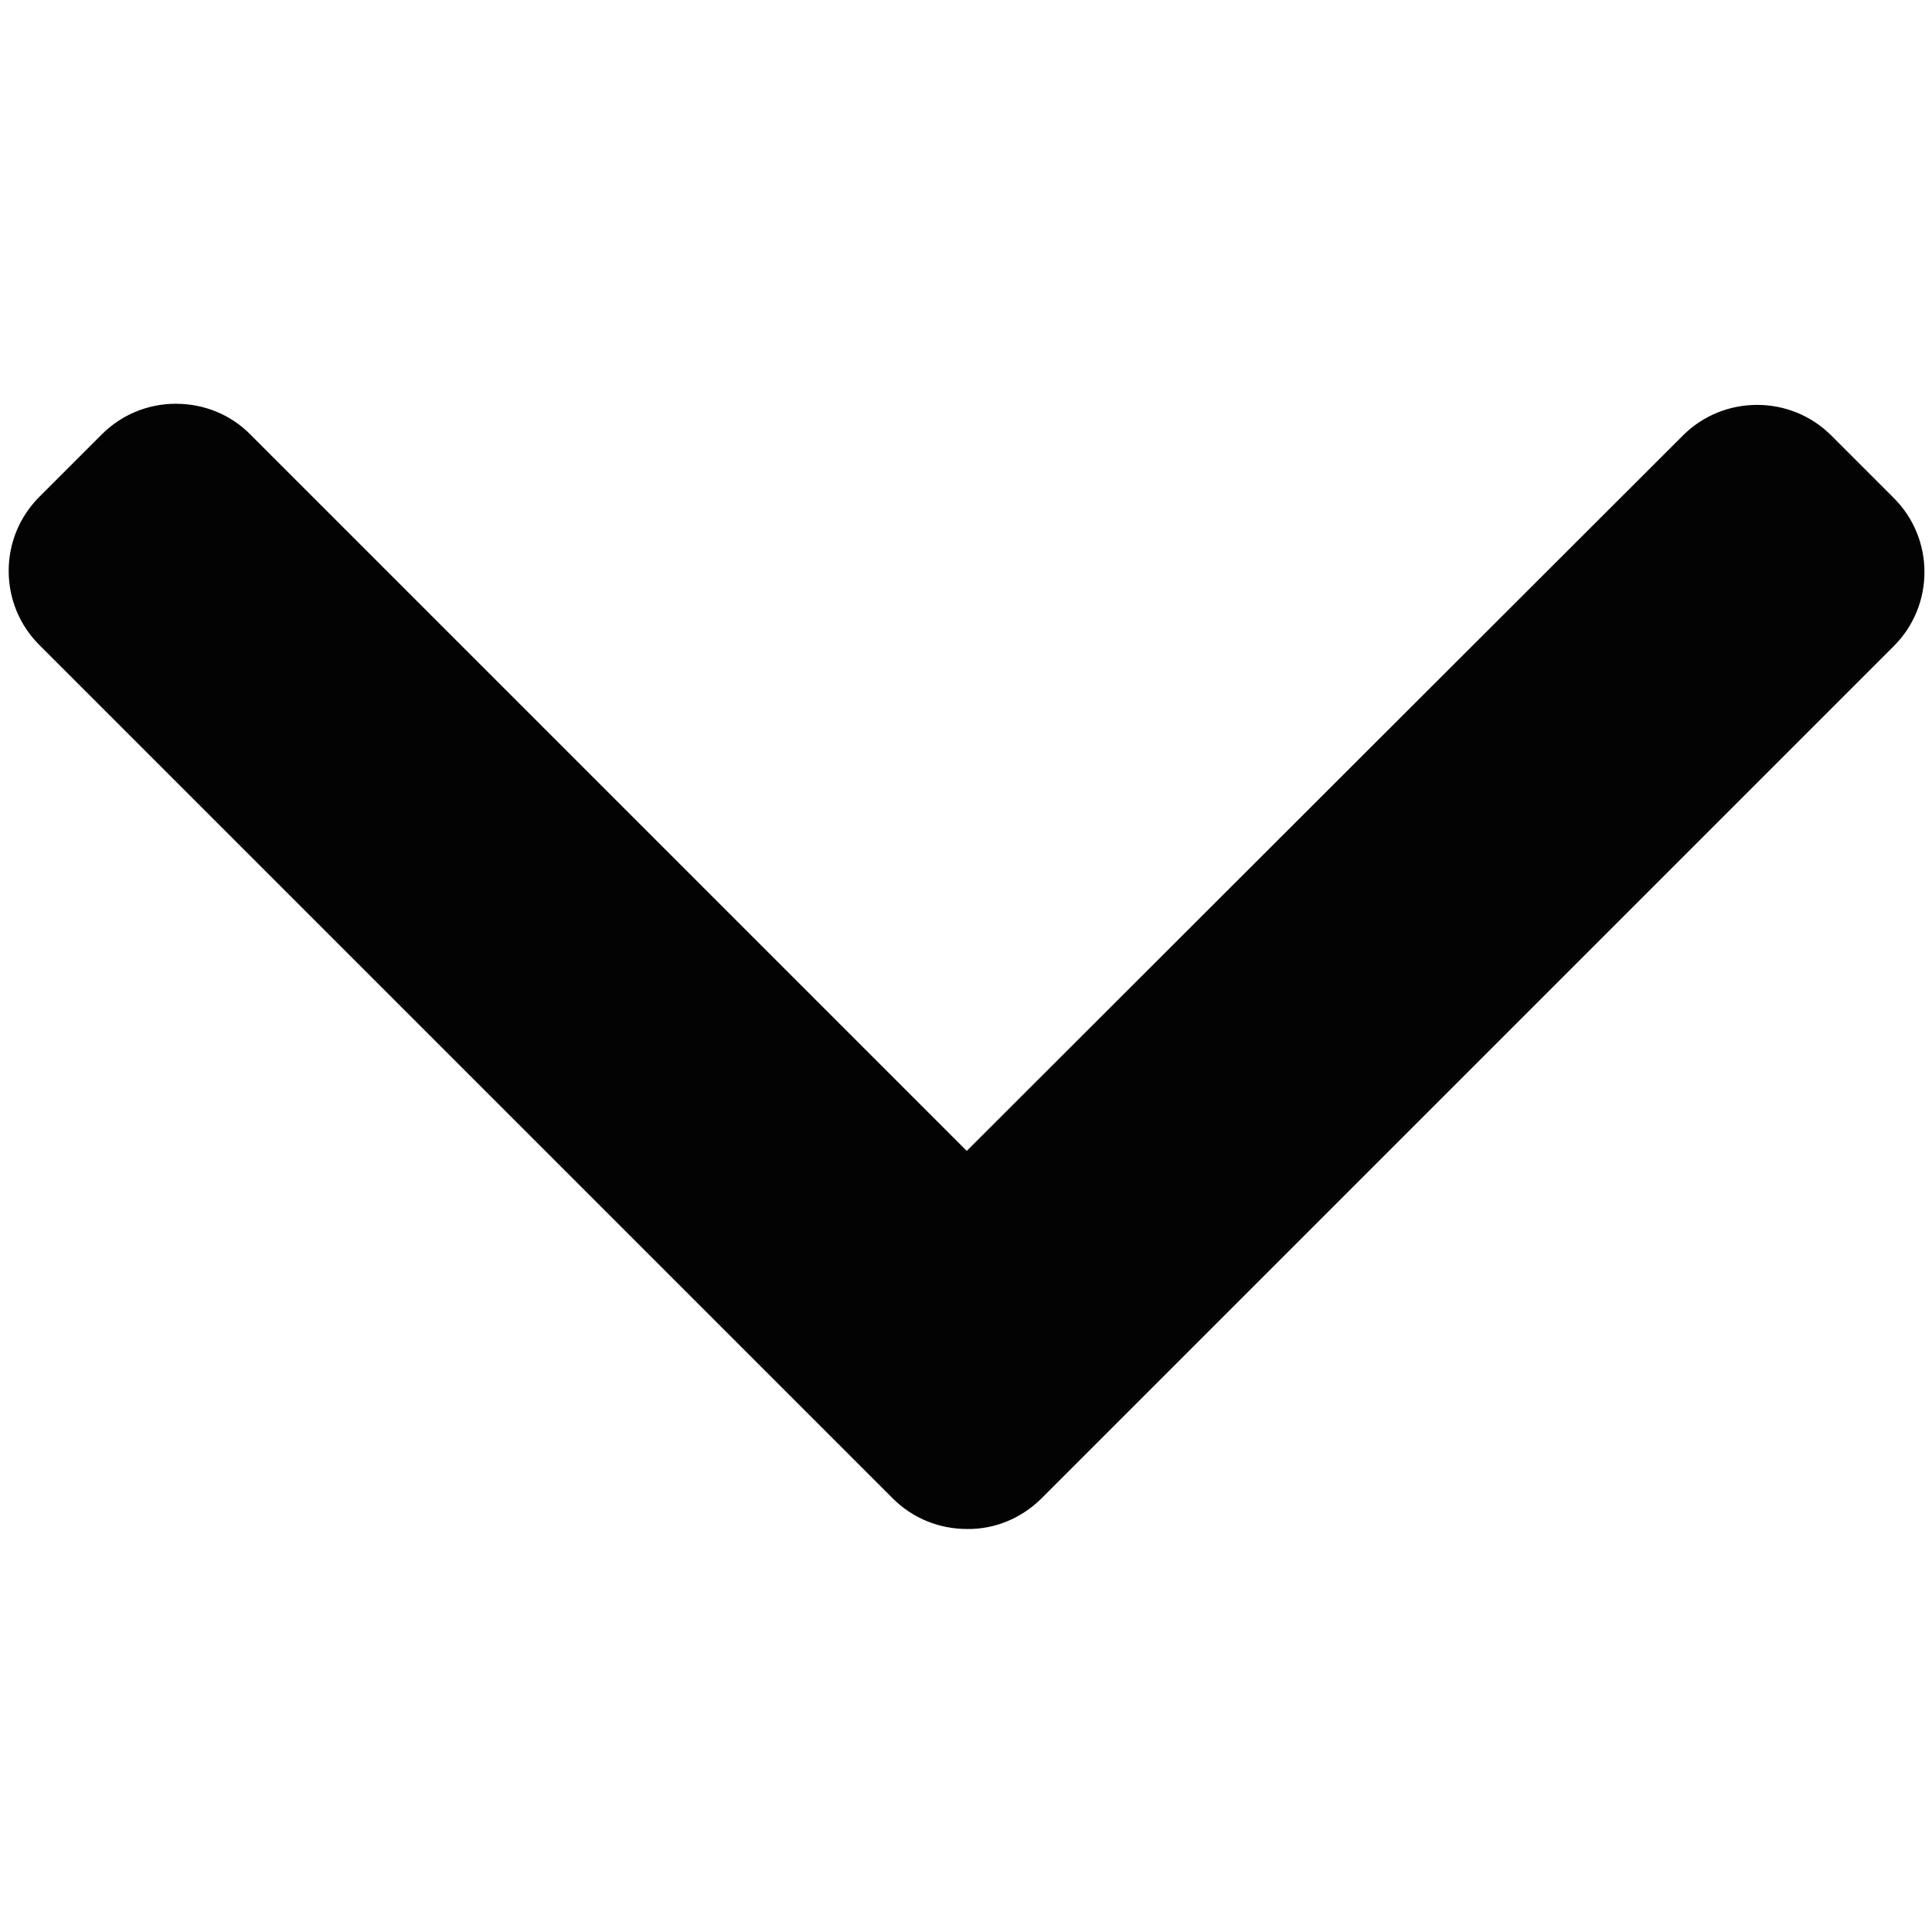 <?xml version="1.0" encoding="utf-8"?>
<!-- Generator: Adobe Illustrator 24.2.0, SVG Export Plug-In . SVG Version: 6.00 Build 0)  -->
<svg version="1.1" id="Calque_1" xmlns="http://www.w3.org/2000/svg" xmlns:xlink="http://www.w3.org/1999/xlink" x="0px" y="0px"
	 viewBox="0 0 512 512" style="enable-background:new 0 0 512 512;" xml:space="preserve">
<style type="text/css">
	.st0{fill:#030304;}
</style>
<g>
	<g>
		<path class="st0" d="M275.9,397.2l226-226c5.2-5.2,8.1-12.2,8.1-19.6s-2.9-14.4-8.1-19.6l-16.6-16.6c-10.8-10.8-28.5-10.8-39.3,0
			L256.2,305l-190-190C61,109.8,54,107,46.6,107c-7.4,0-14.4,2.9-19.6,8.1l-16.6,16.6c-5.2,5.2-8.1,12.2-8.1,19.6s2.9,14.4,8.1,19.6
			l226.2,226.2c5.2,5.2,12.2,8.1,19.7,8.1C263.6,405.3,270.6,402.4,275.9,397.2z"/>
	</g>
</g>
</svg>
